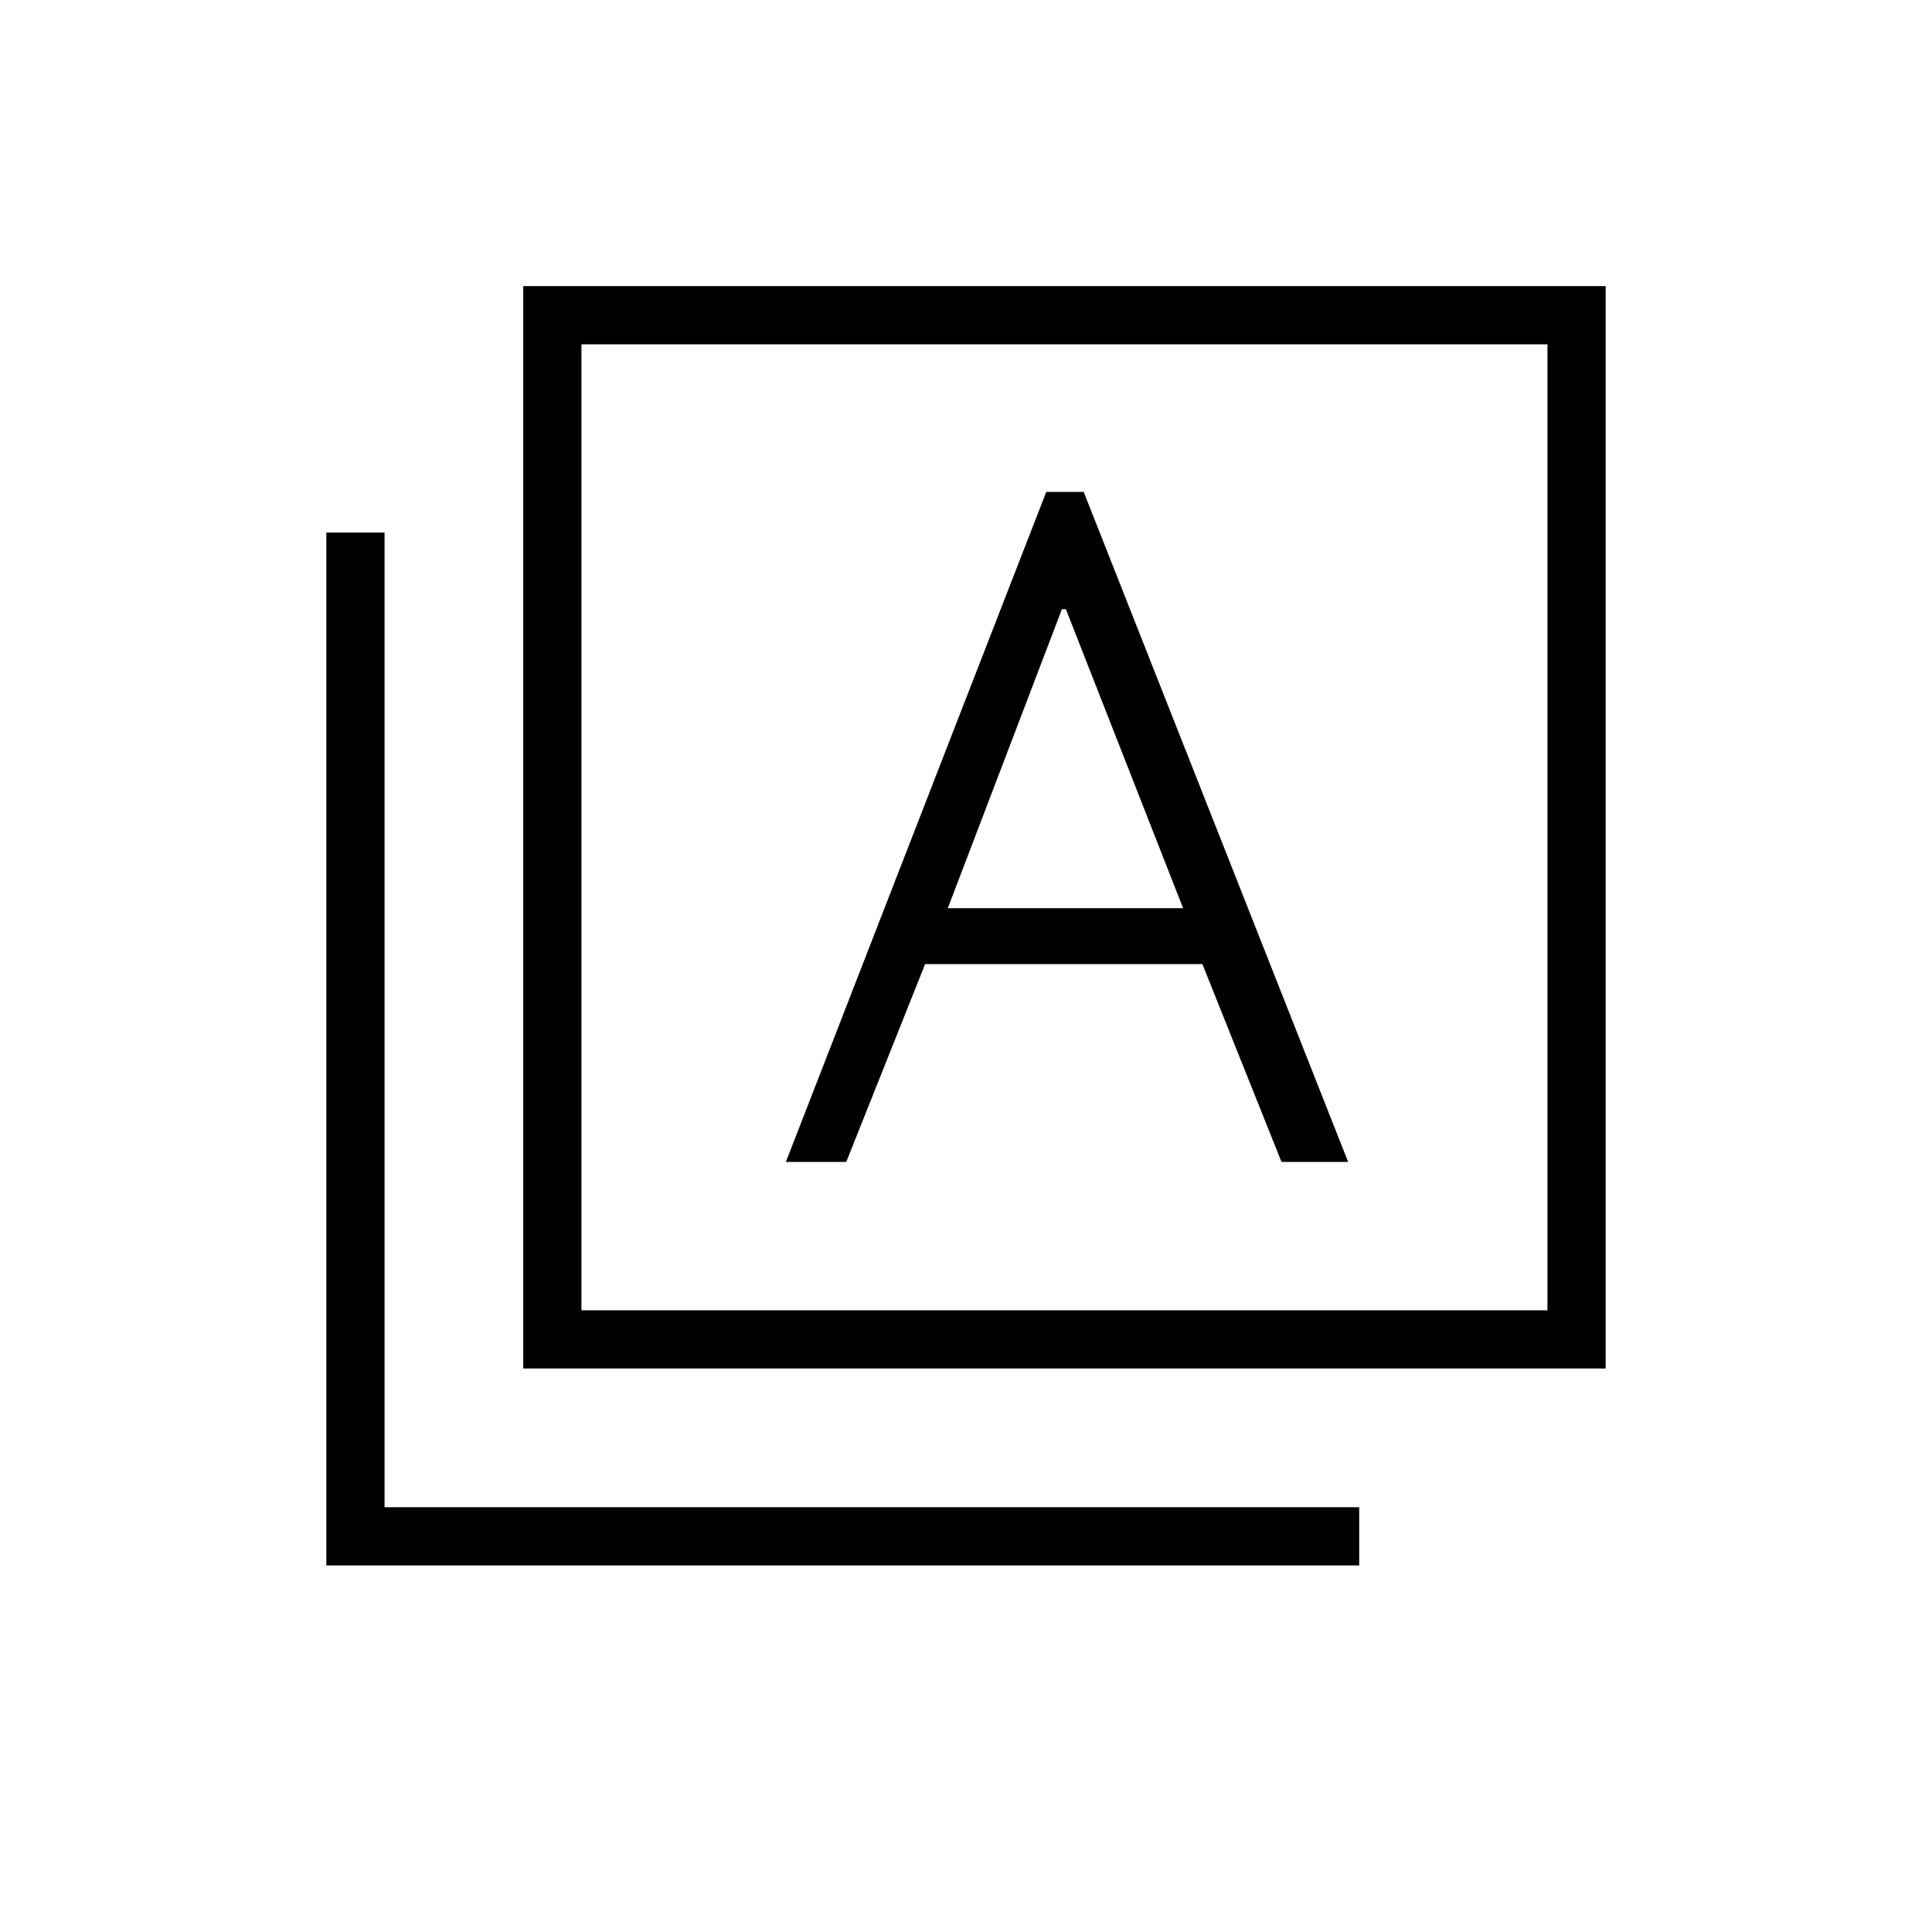 <svg xmlns="http://www.w3.org/2000/svg" height="20" viewBox="0 -960 960 960" width="20"><path d="M390.5-382.65h30l39.19-98.31h137.77l39.31 98.31h33.11l-131.4-332.93h-18.6L390.5-382.65Zm80.46-126.08 56.69-148.54h2l58.23 148.54H470.96ZM260-280v-537.85h537.85V-280H260Zm28.92-28.92h480v-480h-480v480ZM162.15-182.15v-513.23h28.93v484.3h484.3v28.93H162.15Zm126.77-606.77v480-480Z"/></svg>